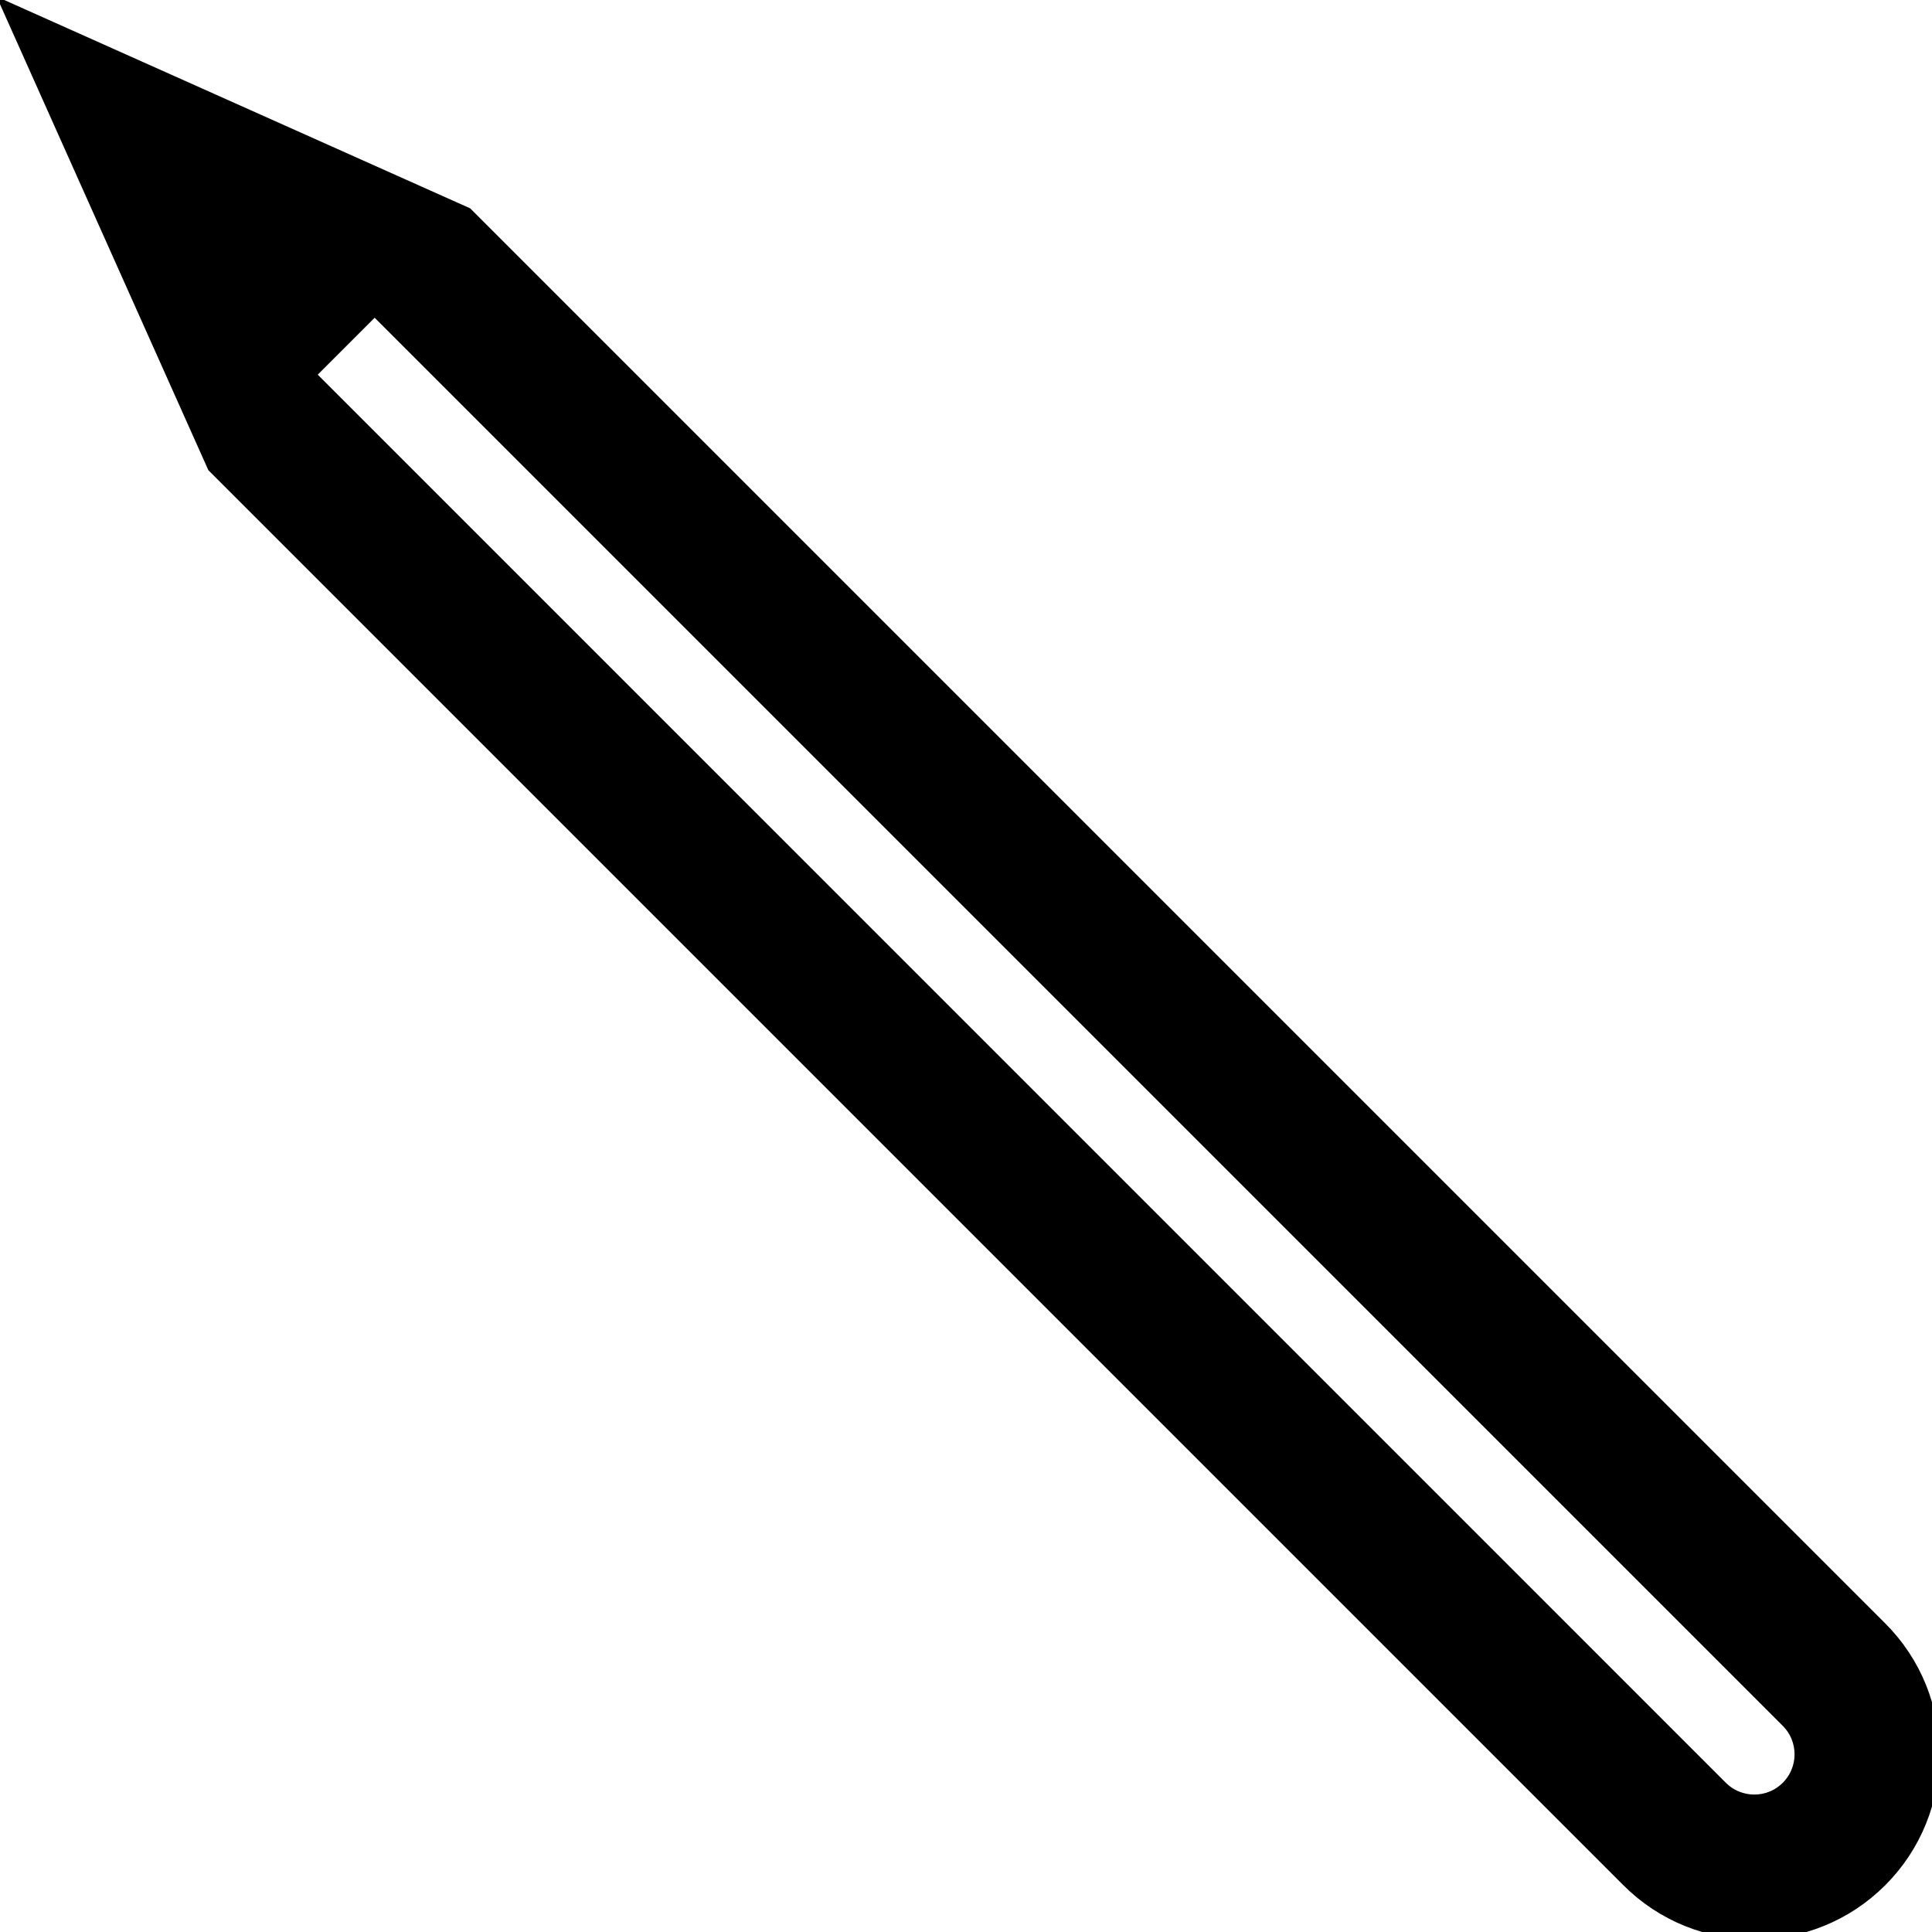 <svg width="120" height="120" viewBox="0 0 120 120" fill="null" stroke='null' xmlns="http://www.w3.org/2000/svg">
<path d="M116.742 116.742C112.446 121.037 105.481 121.037 101.185 116.742L13.36 28.916L0.778 0.778L28.915 13.359L116.742 101.185C121.037 105.481 121.037 112.446 116.742 116.742ZM111.085 111.085C112.256 109.913 112.256 108.014 111.085 106.842L23.27 19.028L19.028 23.27L106.842 111.085C108.014 112.256 109.913 112.256 111.085 111.085Z" stroke='null'/>
</svg>
